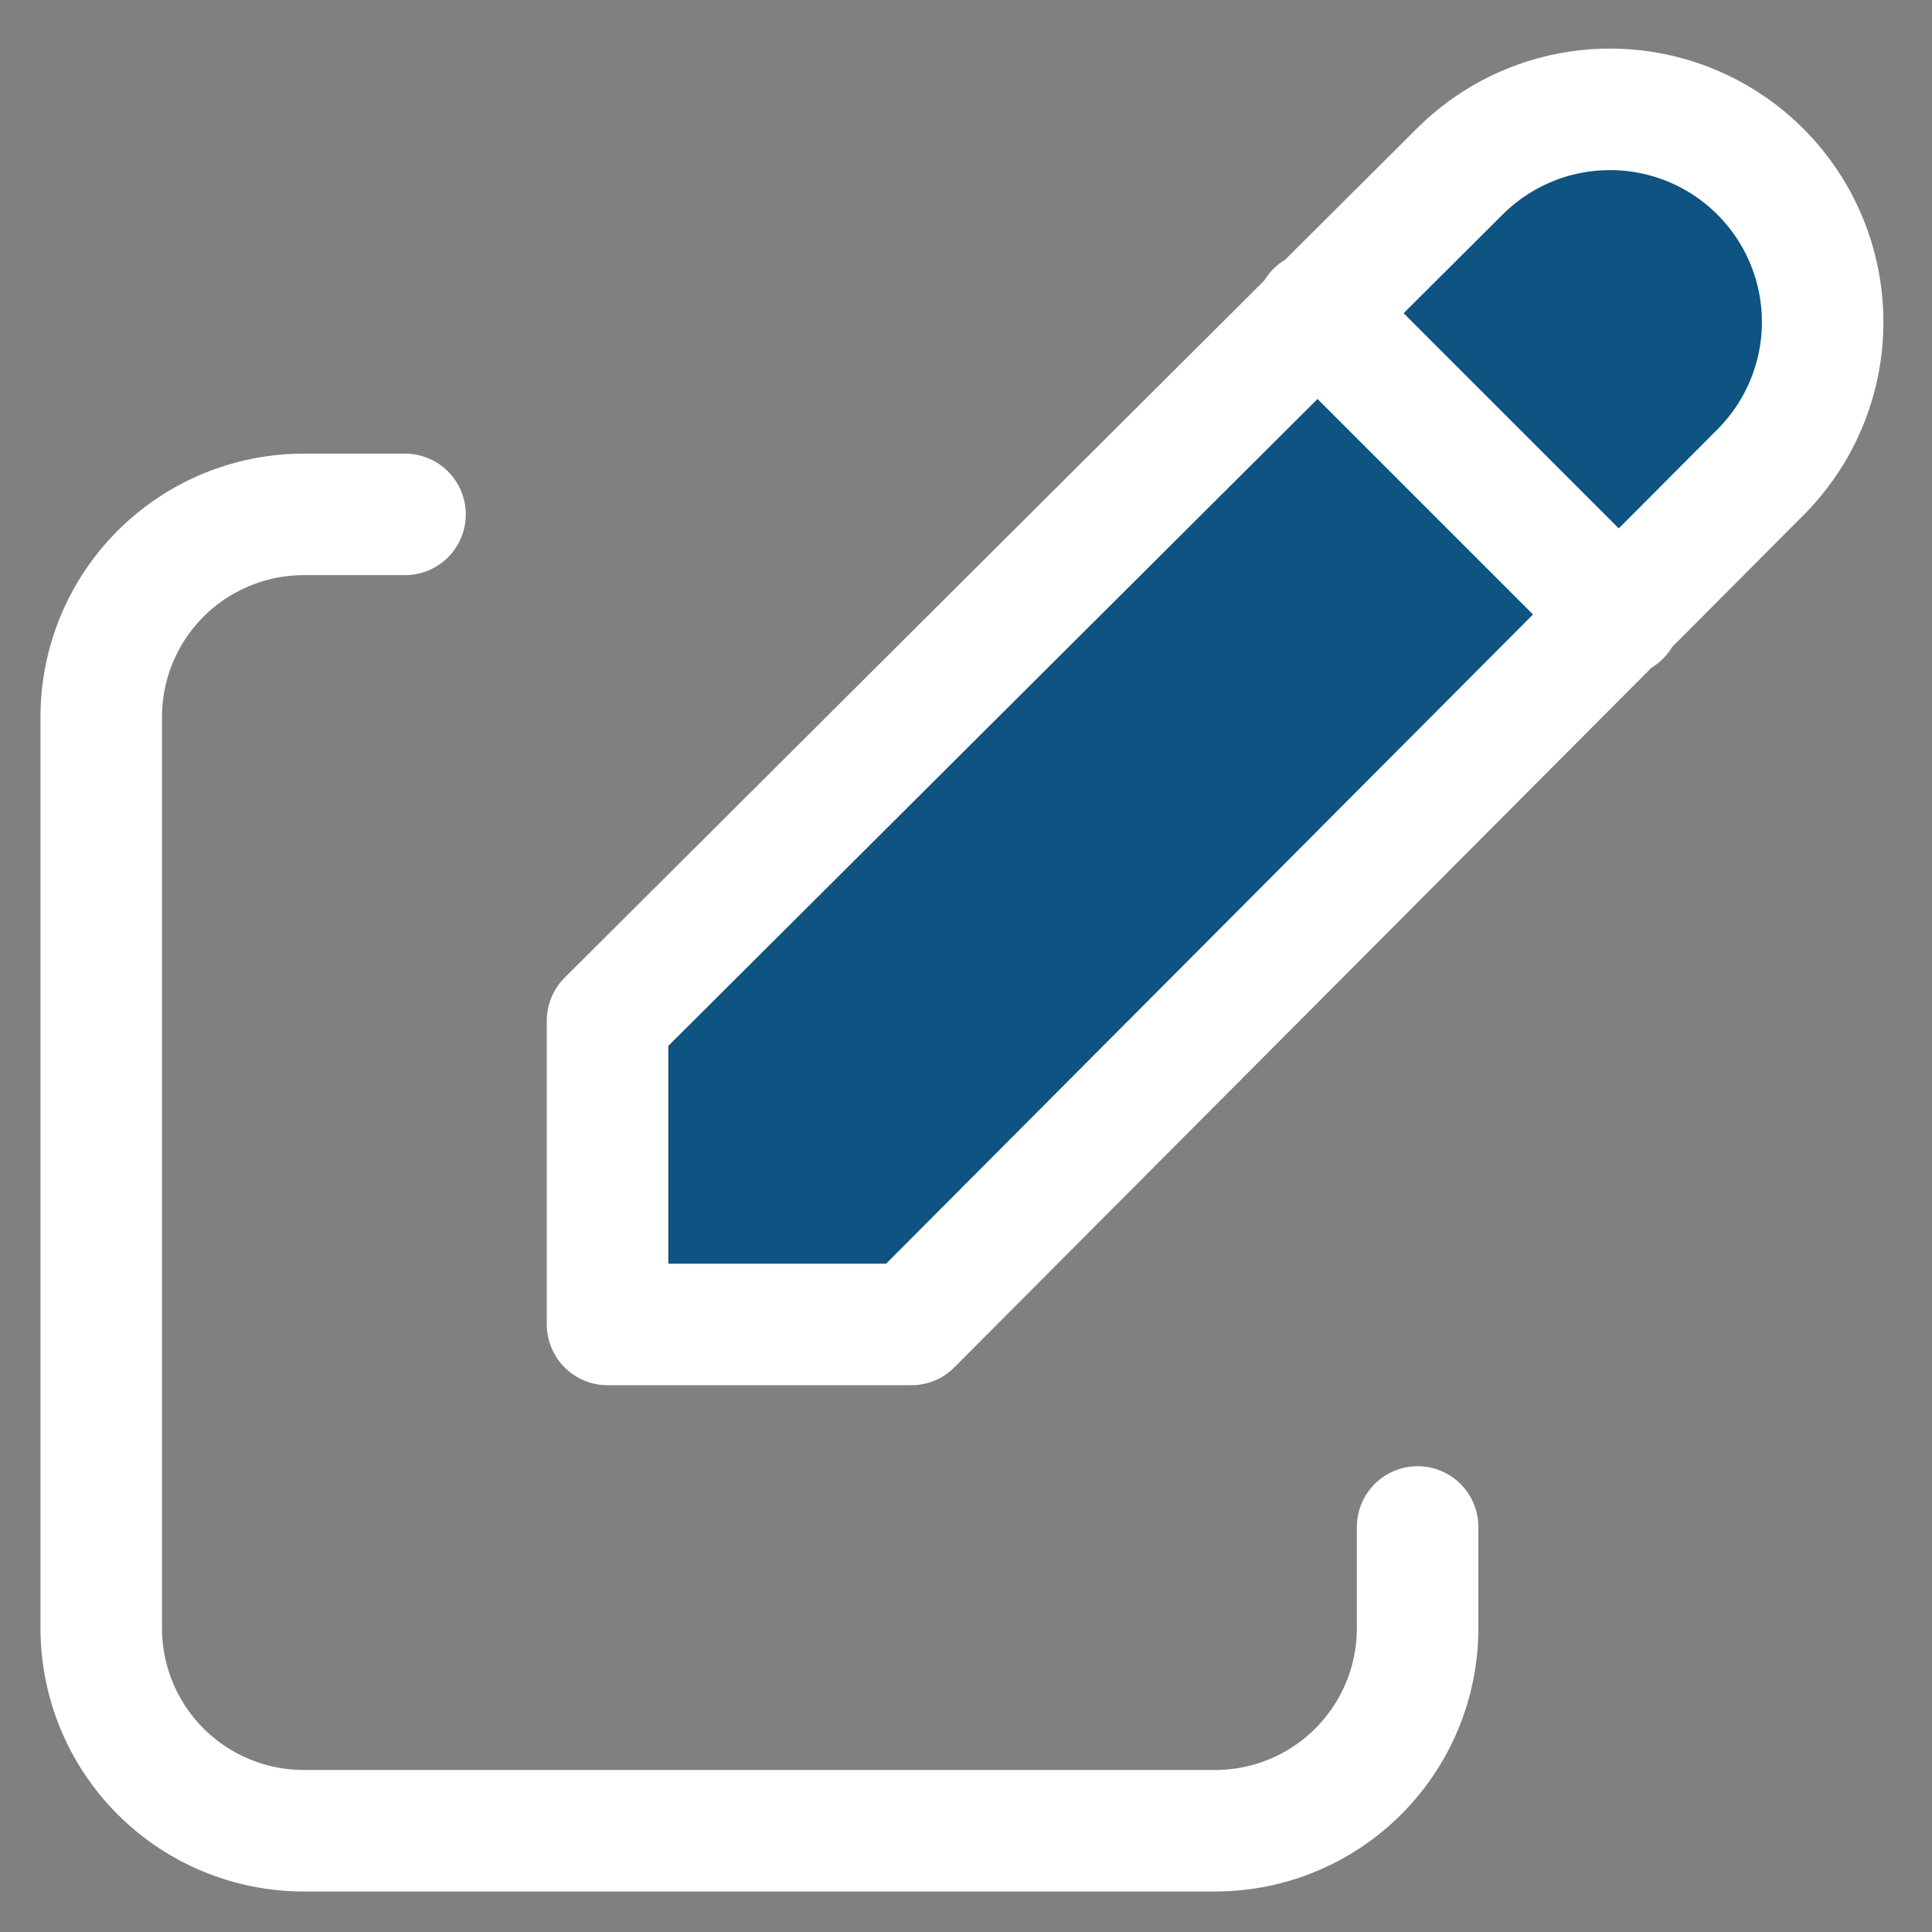 <svg width="159" height="159" viewBox="0 0 159 159" fill="none" xmlns="http://www.w3.org/2000/svg" >
<rect x="0" y="0" width="159" height="159" fill="#808080" stroke="none"/>
<path d="M33.333 42.333H25C20.58 42.333 16.34 44.089 13.215 47.215C10.089 50.34 8.333 54.58 8.333 59V134C8.333 138.42 10.089 142.659 13.215 145.785C16.34 148.911 20.58 150.667 25 150.667H100C104.42 150.667 108.66 148.911 111.785 145.785C114.911 142.659 116.667 138.42 116.667 134V125.667" stroke="#FFFFFF" stroke-width="10" stroke-linecap="round" stroke-linejoin="round" />
<path d="M108.333 25.667L133.333 50.667M144.875 38.875C148.157 35.593 150.001 31.142 150.001 26.5C150.001 21.858 148.157 17.407 144.875 14.125C141.593 10.843 137.142 8.999 132.5 8.999C127.858 8.999 123.407 10.843 120.125 14.125L50 84V109H75L144.875 38.875Z" stroke="#FFFFFF" stroke-width="10" stroke-linecap="round" stroke-linejoin="round" fill="#0E5381"/>
</svg>
